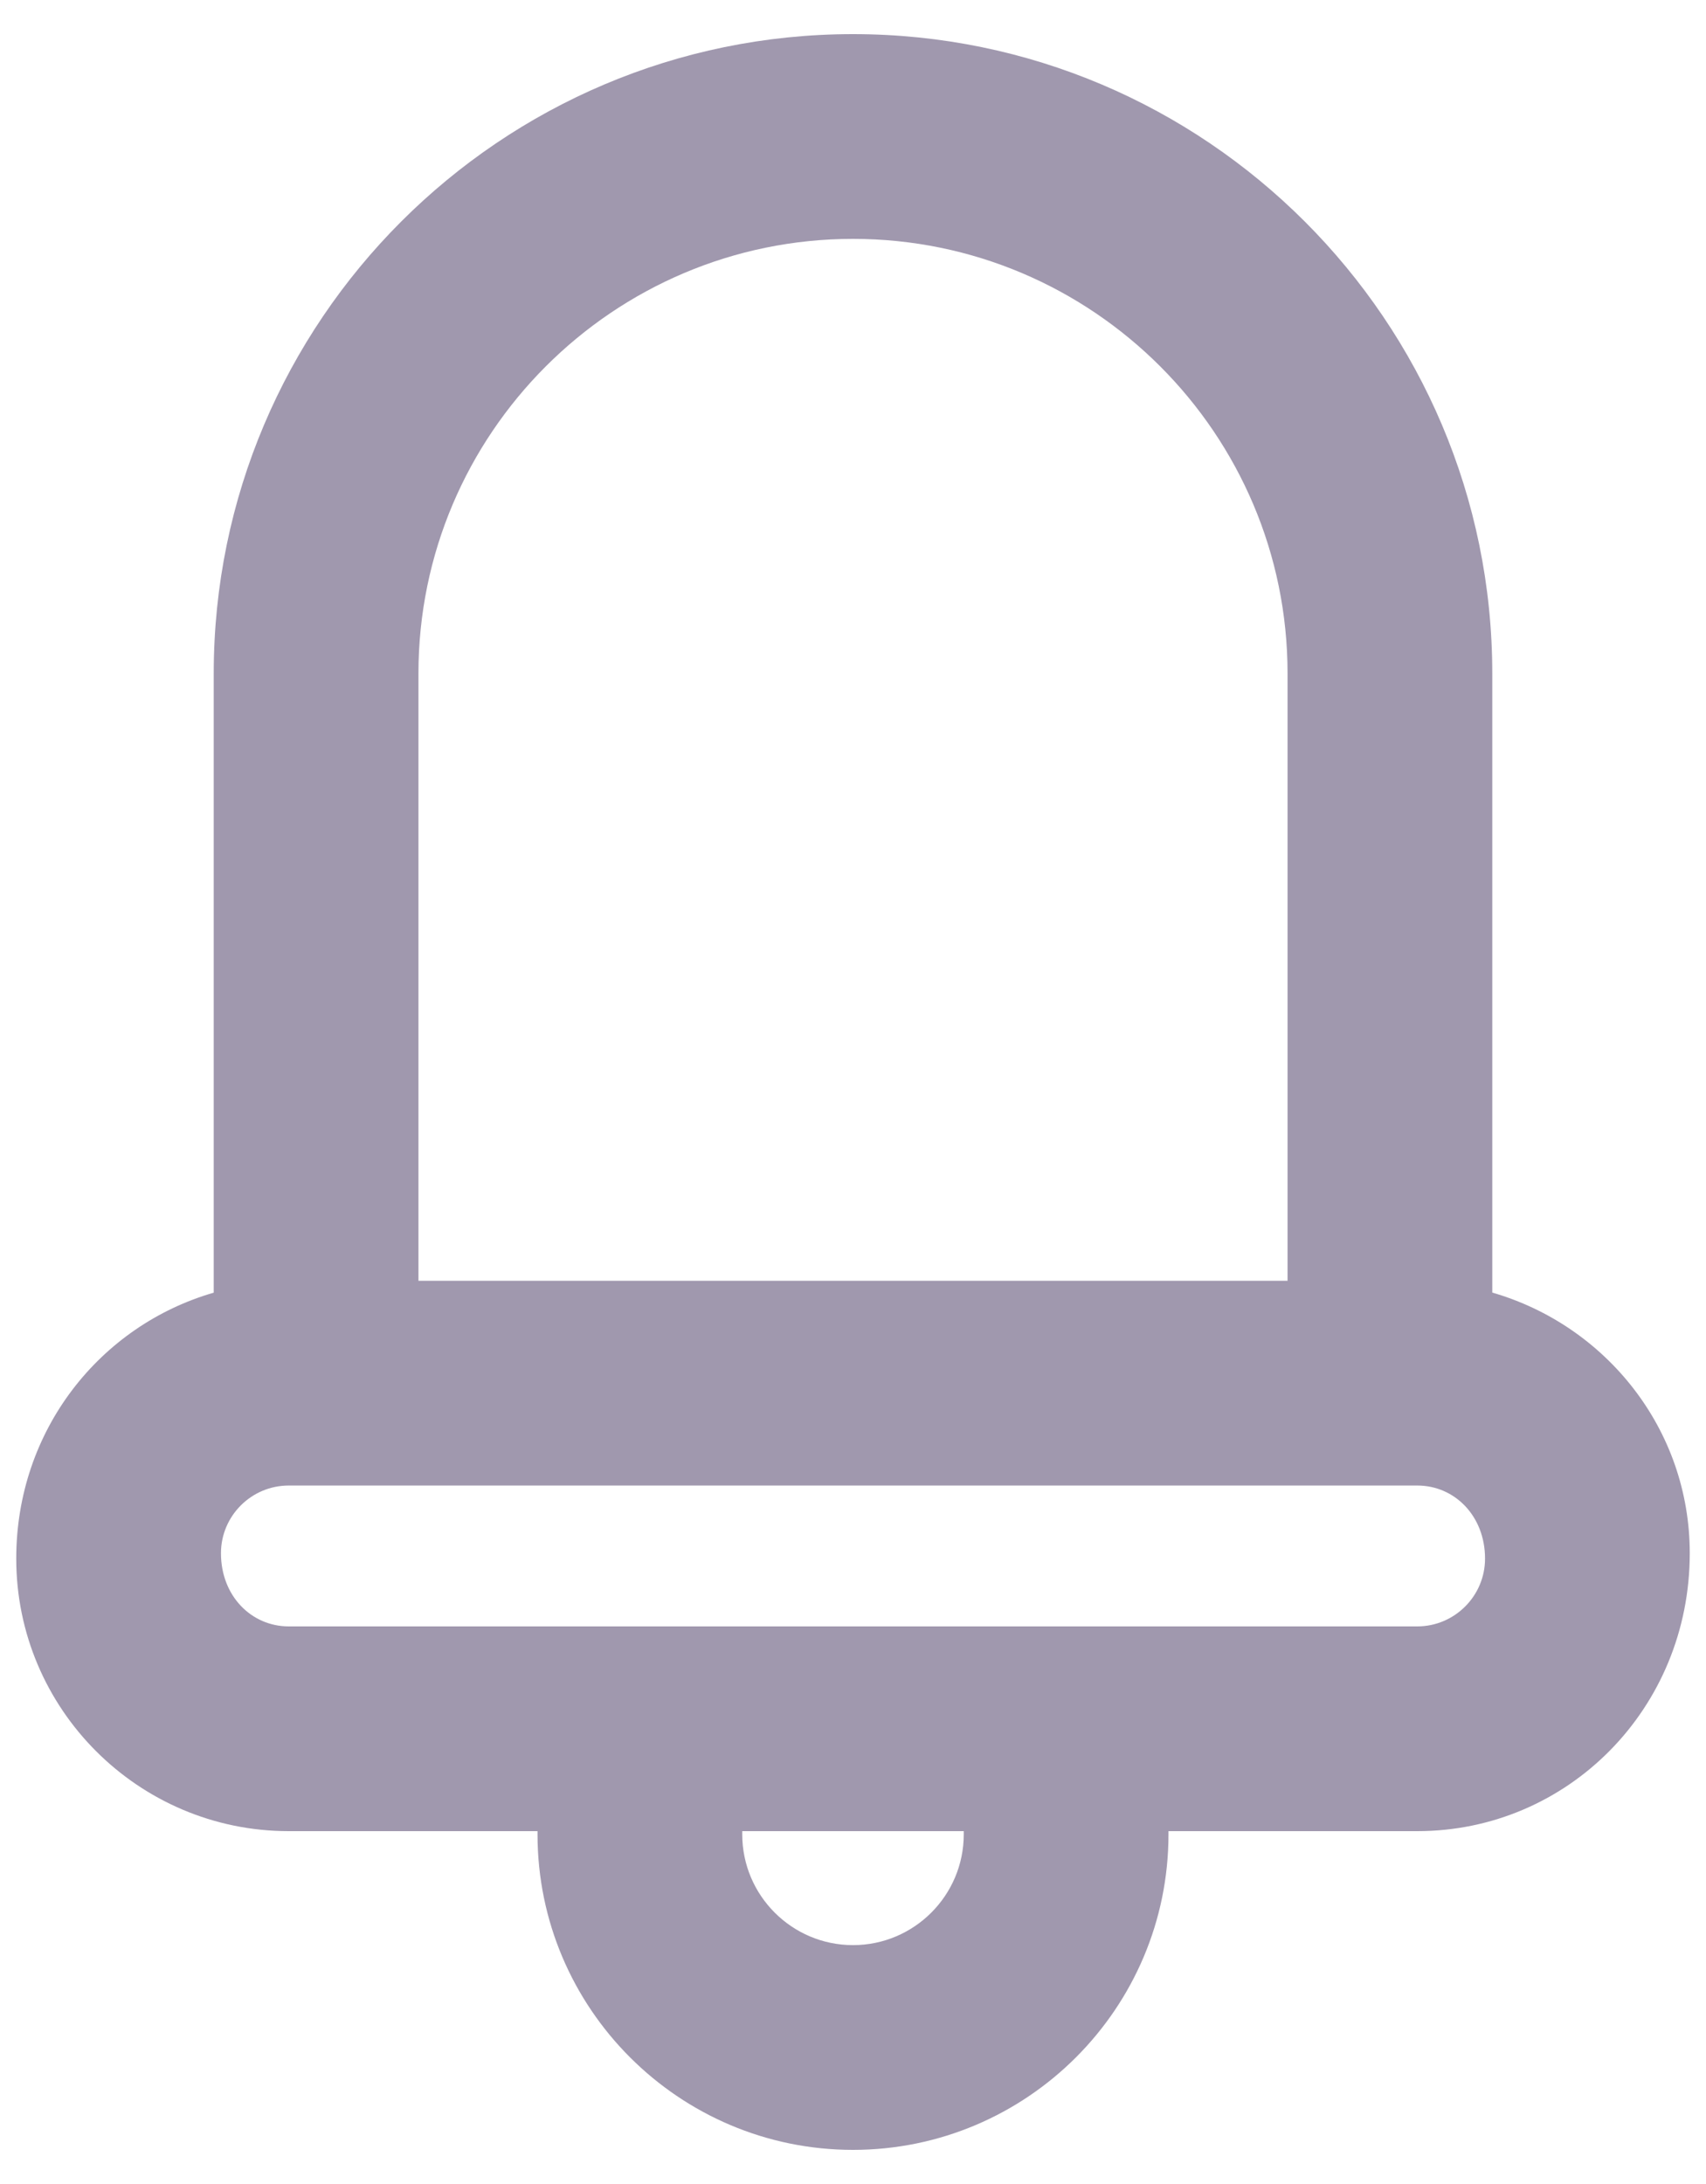 <svg width="25" height="32" viewBox="0 0 25 32" fill="none" xmlns="http://www.w3.org/2000/svg">
<path d="M21.868 18.939V9.868C21.868 4.702 17.666 0.5 12.5 0.5C7.334 0.5 3.132 4.702 3.132 9.868V18.94C1.467 19.422 0.238 20.954 0.238 22.837C0.238 25.039 2.029 26.83 4.231 26.83H7.877V26.877C7.877 29.426 9.951 31.5 12.5 31.5C15.049 31.5 17.123 29.426 17.123 26.877V26.83H20.769C22.971 26.83 24.762 25.039 24.762 22.758C24.762 20.941 23.533 19.42 21.868 18.939ZM6.132 9.868C6.132 6.356 8.989 3.5 12.5 3.5C16.011 3.5 18.868 6.356 18.868 9.868V18.766H6.132V9.868ZM14.123 26.877C14.123 27.772 13.395 28.5 12.5 28.5C11.605 28.5 10.877 27.772 10.877 26.877V26.83H14.123V26.877H14.123ZM20.769 23.83H4.231C3.684 23.83 3.238 23.384 3.238 22.758C3.238 22.211 3.684 21.766 4.231 21.766H20.769C21.316 21.766 21.762 22.211 21.762 22.837C21.762 23.384 21.316 23.83 20.769 23.83Z" fill="#A098AE"/>
</svg>
